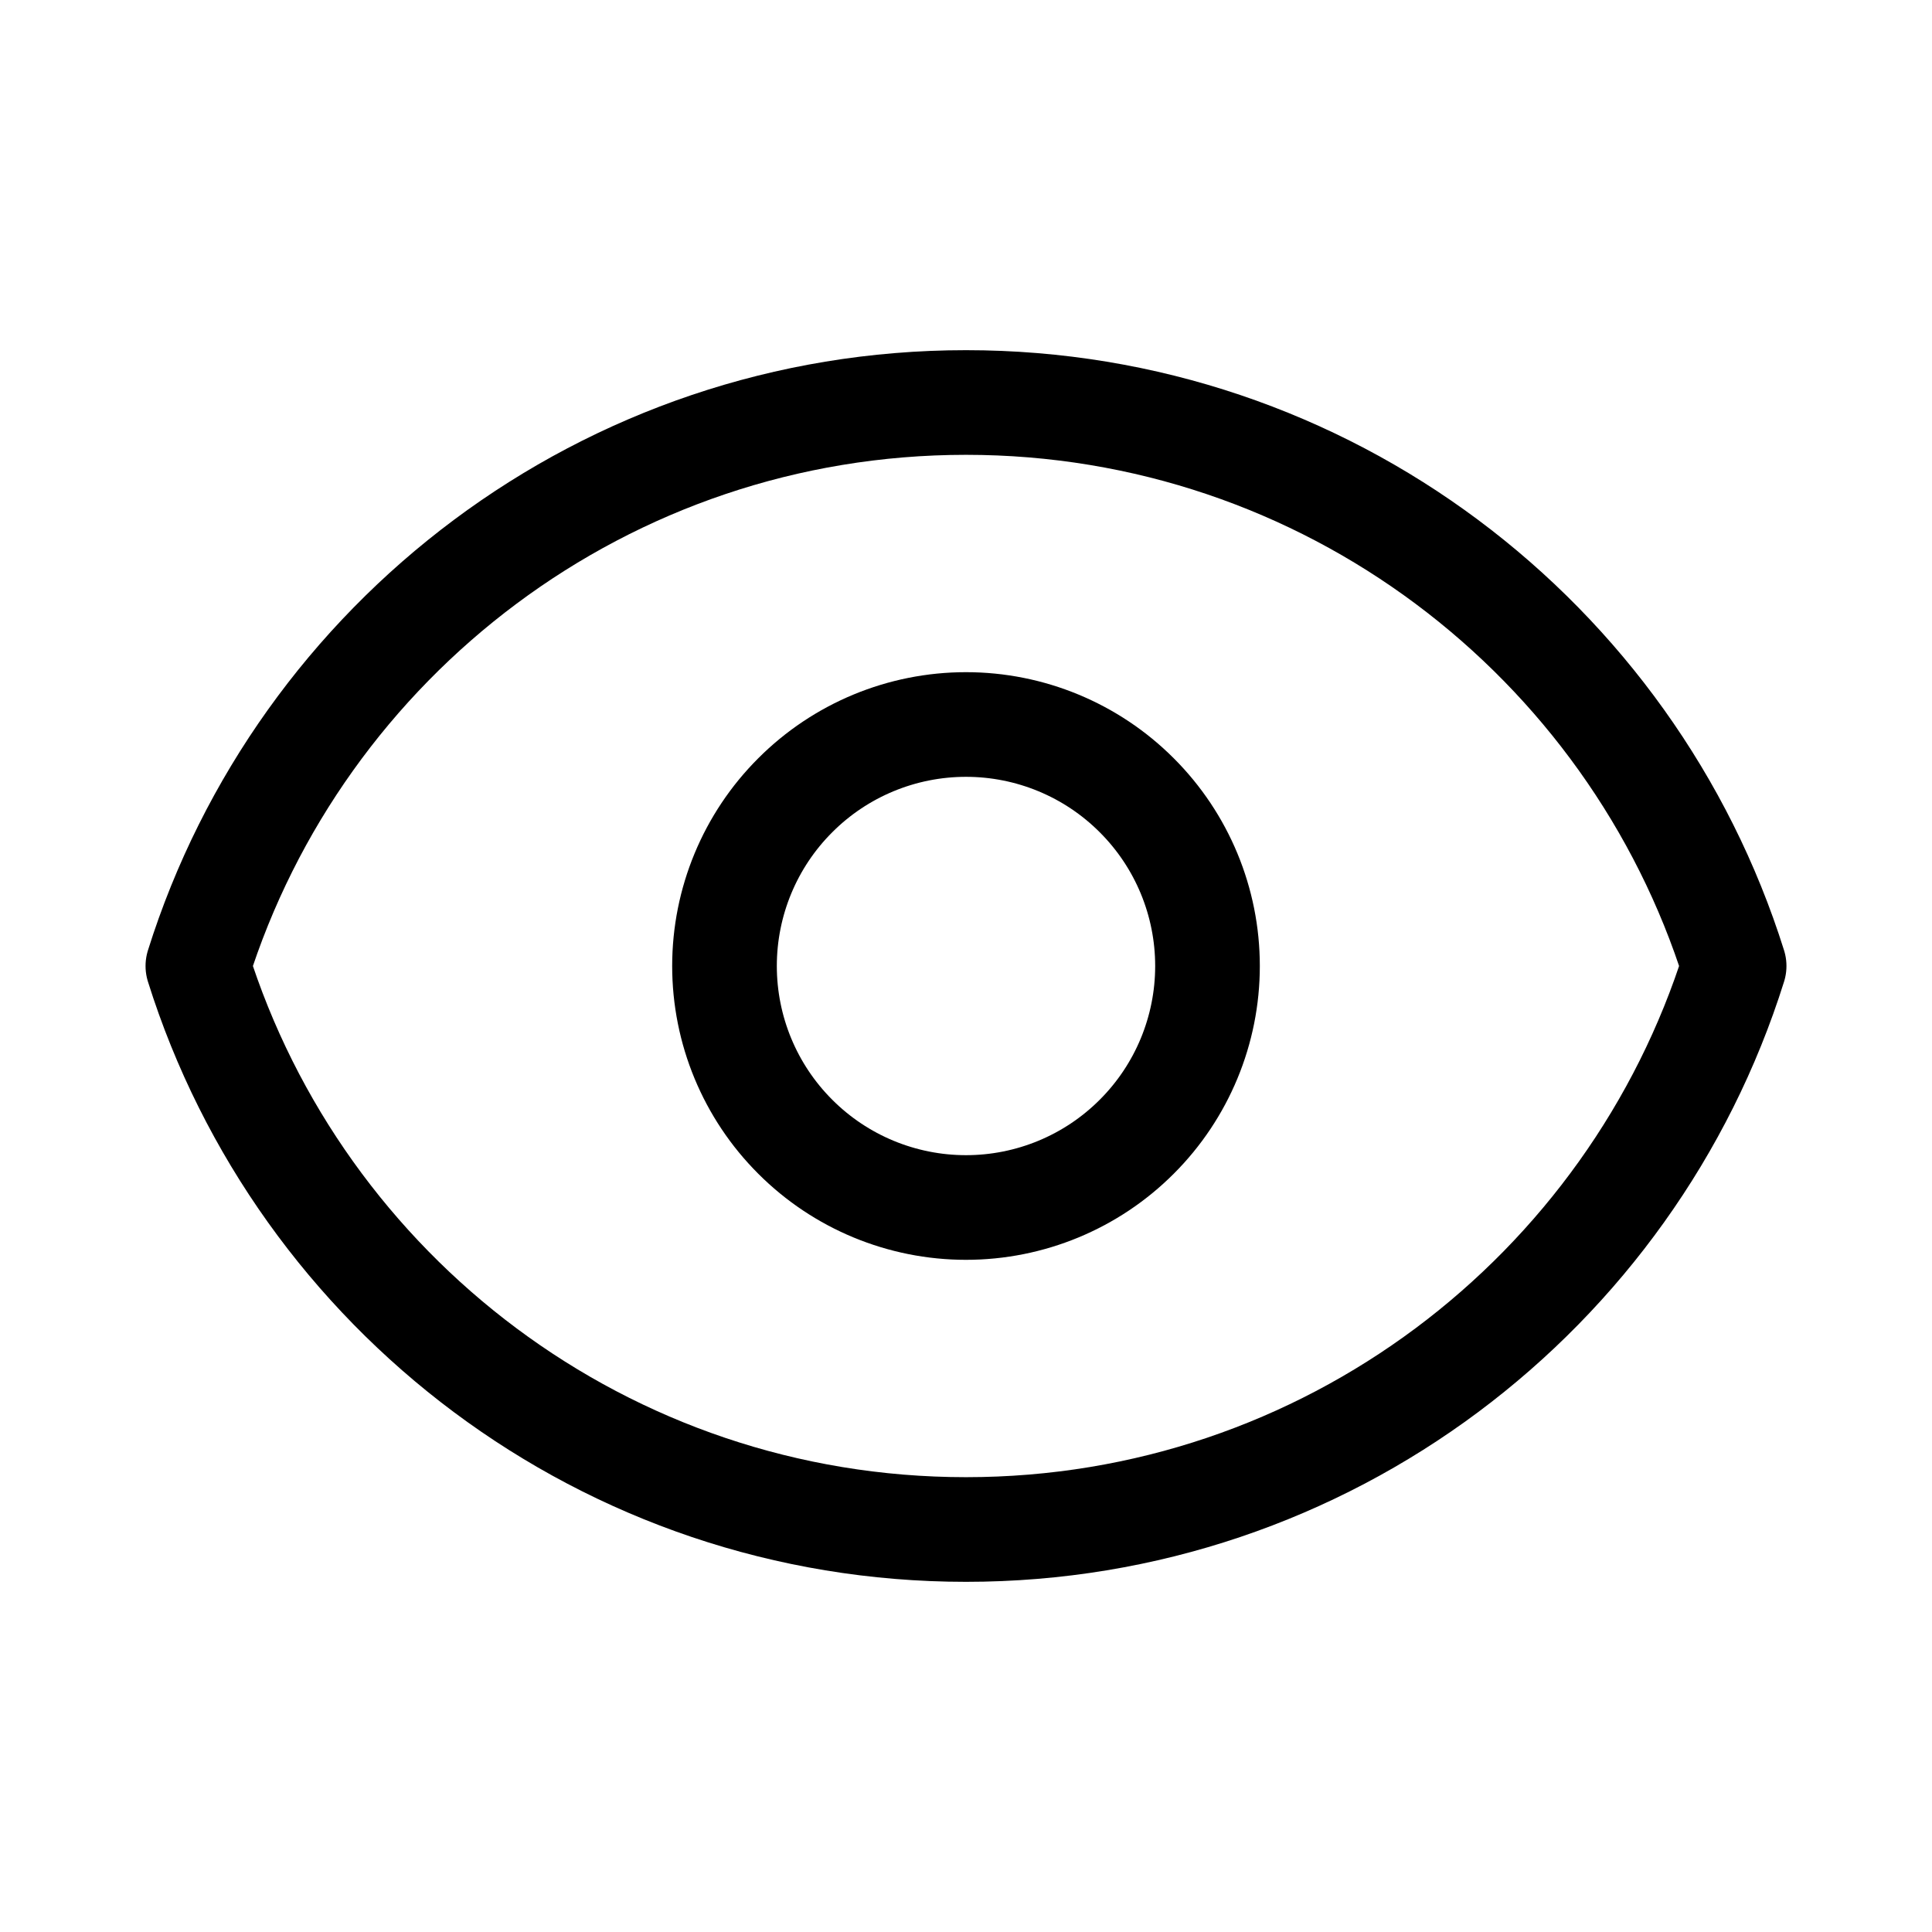 <svg width="16" height="16" viewBox="0 0 24 24" fill="none" xmlns="http://www.w3.org/2000/svg">
<path d="M14.121 14.121C14.684 13.559 15 12.796 15 12C15 11.204 14.684 10.441 14.121 9.879C13.559 9.316 12.796 9 12 9C11.204 9 10.441 9.316 9.879 9.879C9.316 10.441 9 11.204 9 12C9 12.796 9.316 13.559 9.879 14.121C10.441 14.684 11.204 15 12 15C12.796 15 13.559 14.684 14.121 14.121Z" stroke="current" stroke-width="1.3" stroke-linecap="round" stroke-linejoin="round"/>
<path d="M2.458 12C3.732 7.943 7.523 5 12 5C16.477 5 20.268 7.943 21.542 12C20.268 16.058 16.477 19 12 19C7.523 19 3.732 16.058 2.458 12Z" stroke="current" stroke-width="1.3" stroke-linecap="round" stroke-linejoin="round"/>
</svg>